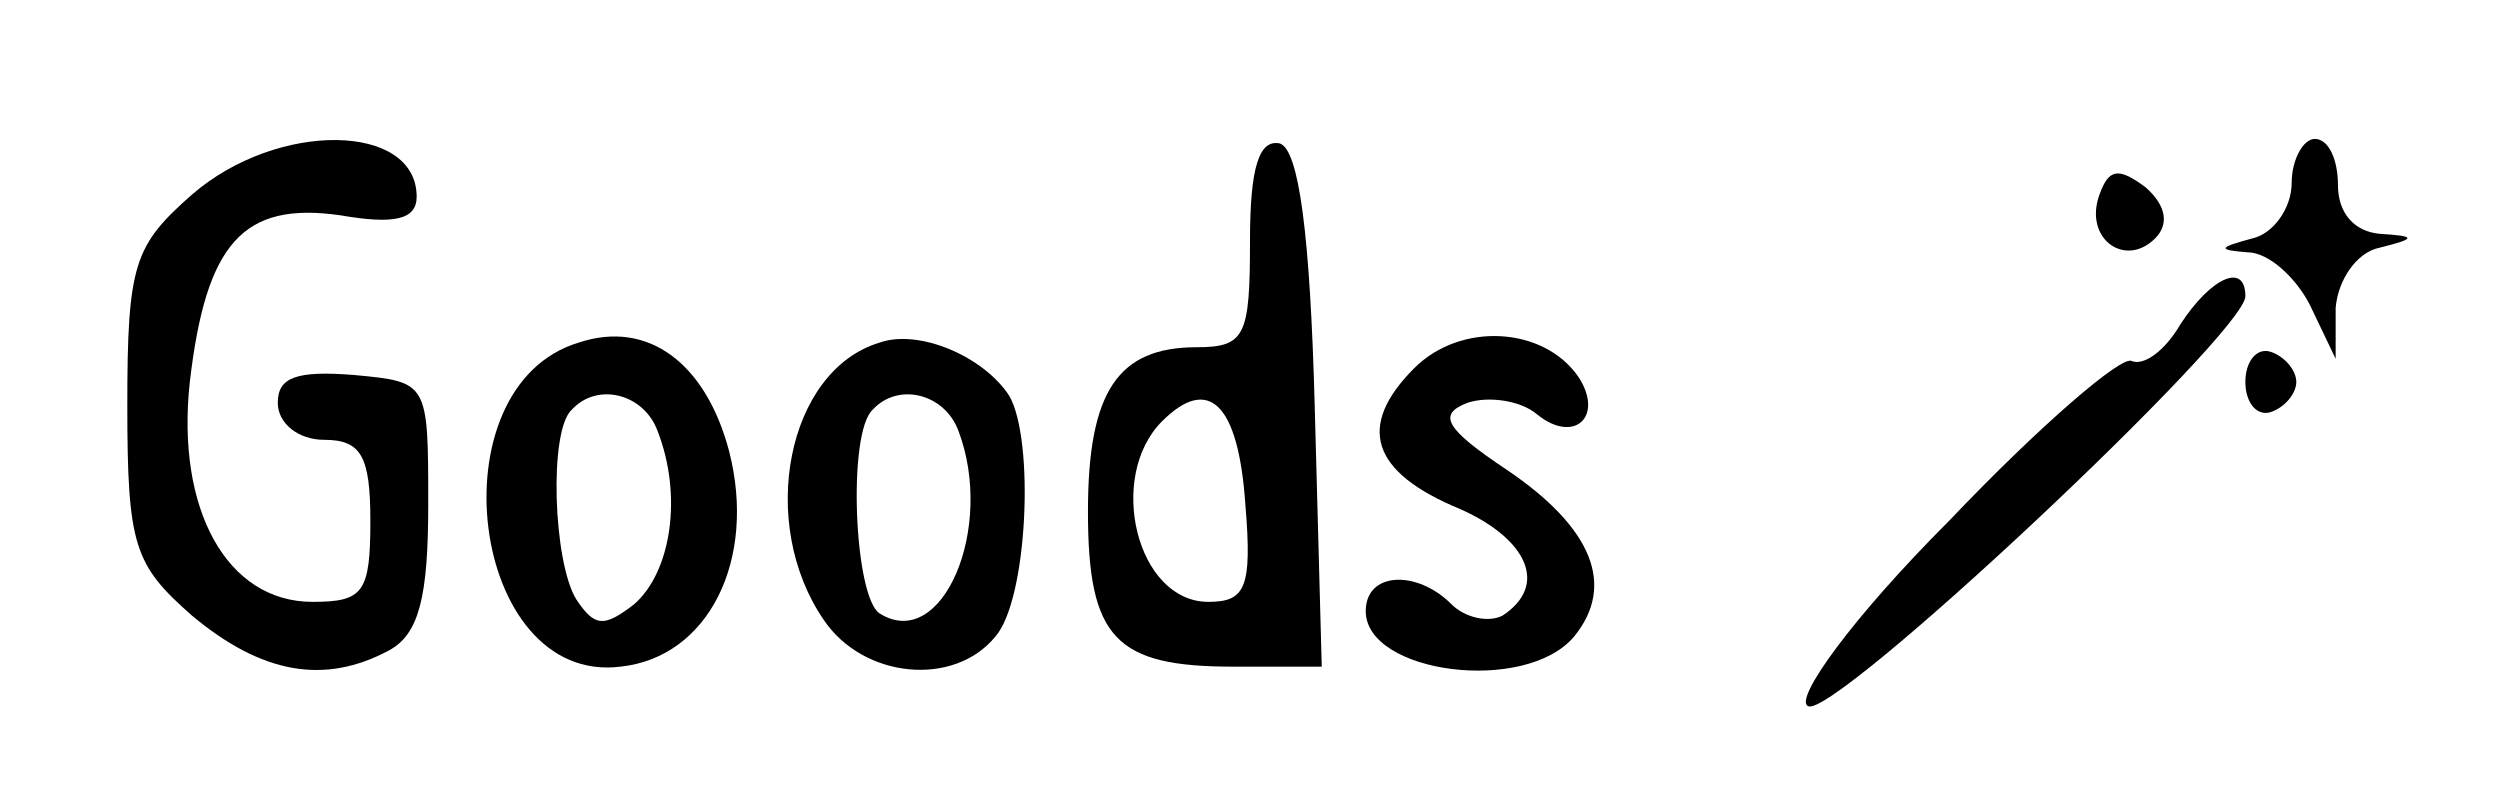 <svg version="1.0" xmlns="http://www.w3.org/2000/svg"
 width="108pt" height="35pt" viewBox="0 0 108 35"
 preserveAspectRatio="xMidYMid meet">
<g transform="translate(0,35) scale(0.1,-0.1)"
fill="#000000" stroke="none">
<path d="M83 266 c-25 -22 -28 -30 -28 -91 0 -61 3 -69 28 -91 30 -25 57 -30
85 -15 13 7 17 23 17 63 0 53 0 53 -32 56 -25 2 -33 -1 -33 -12 0 -9 9 -16 20
-16 16 0 20 -7 20 -35 0 -31 -3 -35 -25 -35 -37 0 -59 40 -53 95 7 60 23 78
65 72 23 -4 33 -2 33 8 0 32 -60 33 -97 1z"/>
<path d="M540 246 c0 -41 -2 -46 -23 -46 -34 0 -47 -19 -47 -71 0 -55 12 -67
63 -67 l38 0 -3 111 c-2 77 -7 112 -15 115 -9 2 -13 -10 -13 -42z m-2 -114 c3
-36 0 -42 -16 -42 -31 0 -44 54 -20 78 20 20 33 8 36 -36z"/>
<path d="M990 271 c0 -11 -8 -22 -17 -24 -15 -4 -15 -5 -2 -6 9 0 21 -11 27
-23 l11 -23 0 22 c1 12 9 24 19 26 16 4 16 5 0 6 -11 1 -18 9 -18 21 0 11 -4
20 -10 20 -5 0 -10 -9 -10 -19z"/>
<path d="M907 266 c-7 -19 11 -32 24 -19 6 6 5 14 -4 22 -12 9 -16 8 -20 -3z"/>
<path d="M942 210 c-7 -12 -16 -18 -21 -16 -4 3 -40 -28 -79 -69 -42 -42 -67
-77 -61 -80 10 -7 189 161 189 177 0 15 -15 8 -28 -12z"/>
<path d="M250 202 c-63 -19 -47 -148 18 -140 38 4 59 46 47 93 -10 38 -35 57
-65 47z m34 -38 c11 -28 6 -61 -10 -75 -13 -10 -17 -10 -25 2 -10 16 -12 73
-2 82 11 12 31 7 37 -9z"/>
<path d="M380 202 c-40 -12 -53 -78 -24 -120 17 -25 56 -29 74 -7 14 16 17 85
6 104 -11 17 -39 29 -56 23z m34 -38 c16 -42 -7 -96 -34 -79 -11 7 -14 78 -3
88 11 12 31 7 37 -9z"/>
<path d="M611 191 c-25 -25 -19 -45 20 -61 29 -13 38 -33 18 -46 -6 -3 -16 -1
-22 5 -15 15 -37 14 -37 -3 0 -27 69 -36 90 -11 18 22 8 47 -29 72 -27 18 -30
24 -17 29 9 3 23 1 30 -5 16 -13 29 -1 18 16 -15 22 -51 24 -71 4z"/>
<path d="M970 185 c0 -9 5 -15 11 -13 6 2 11 8 11 13 0 5 -5 11 -11 13 -6 2
-11 -4 -11 -13z"/>
</g>
</svg>
